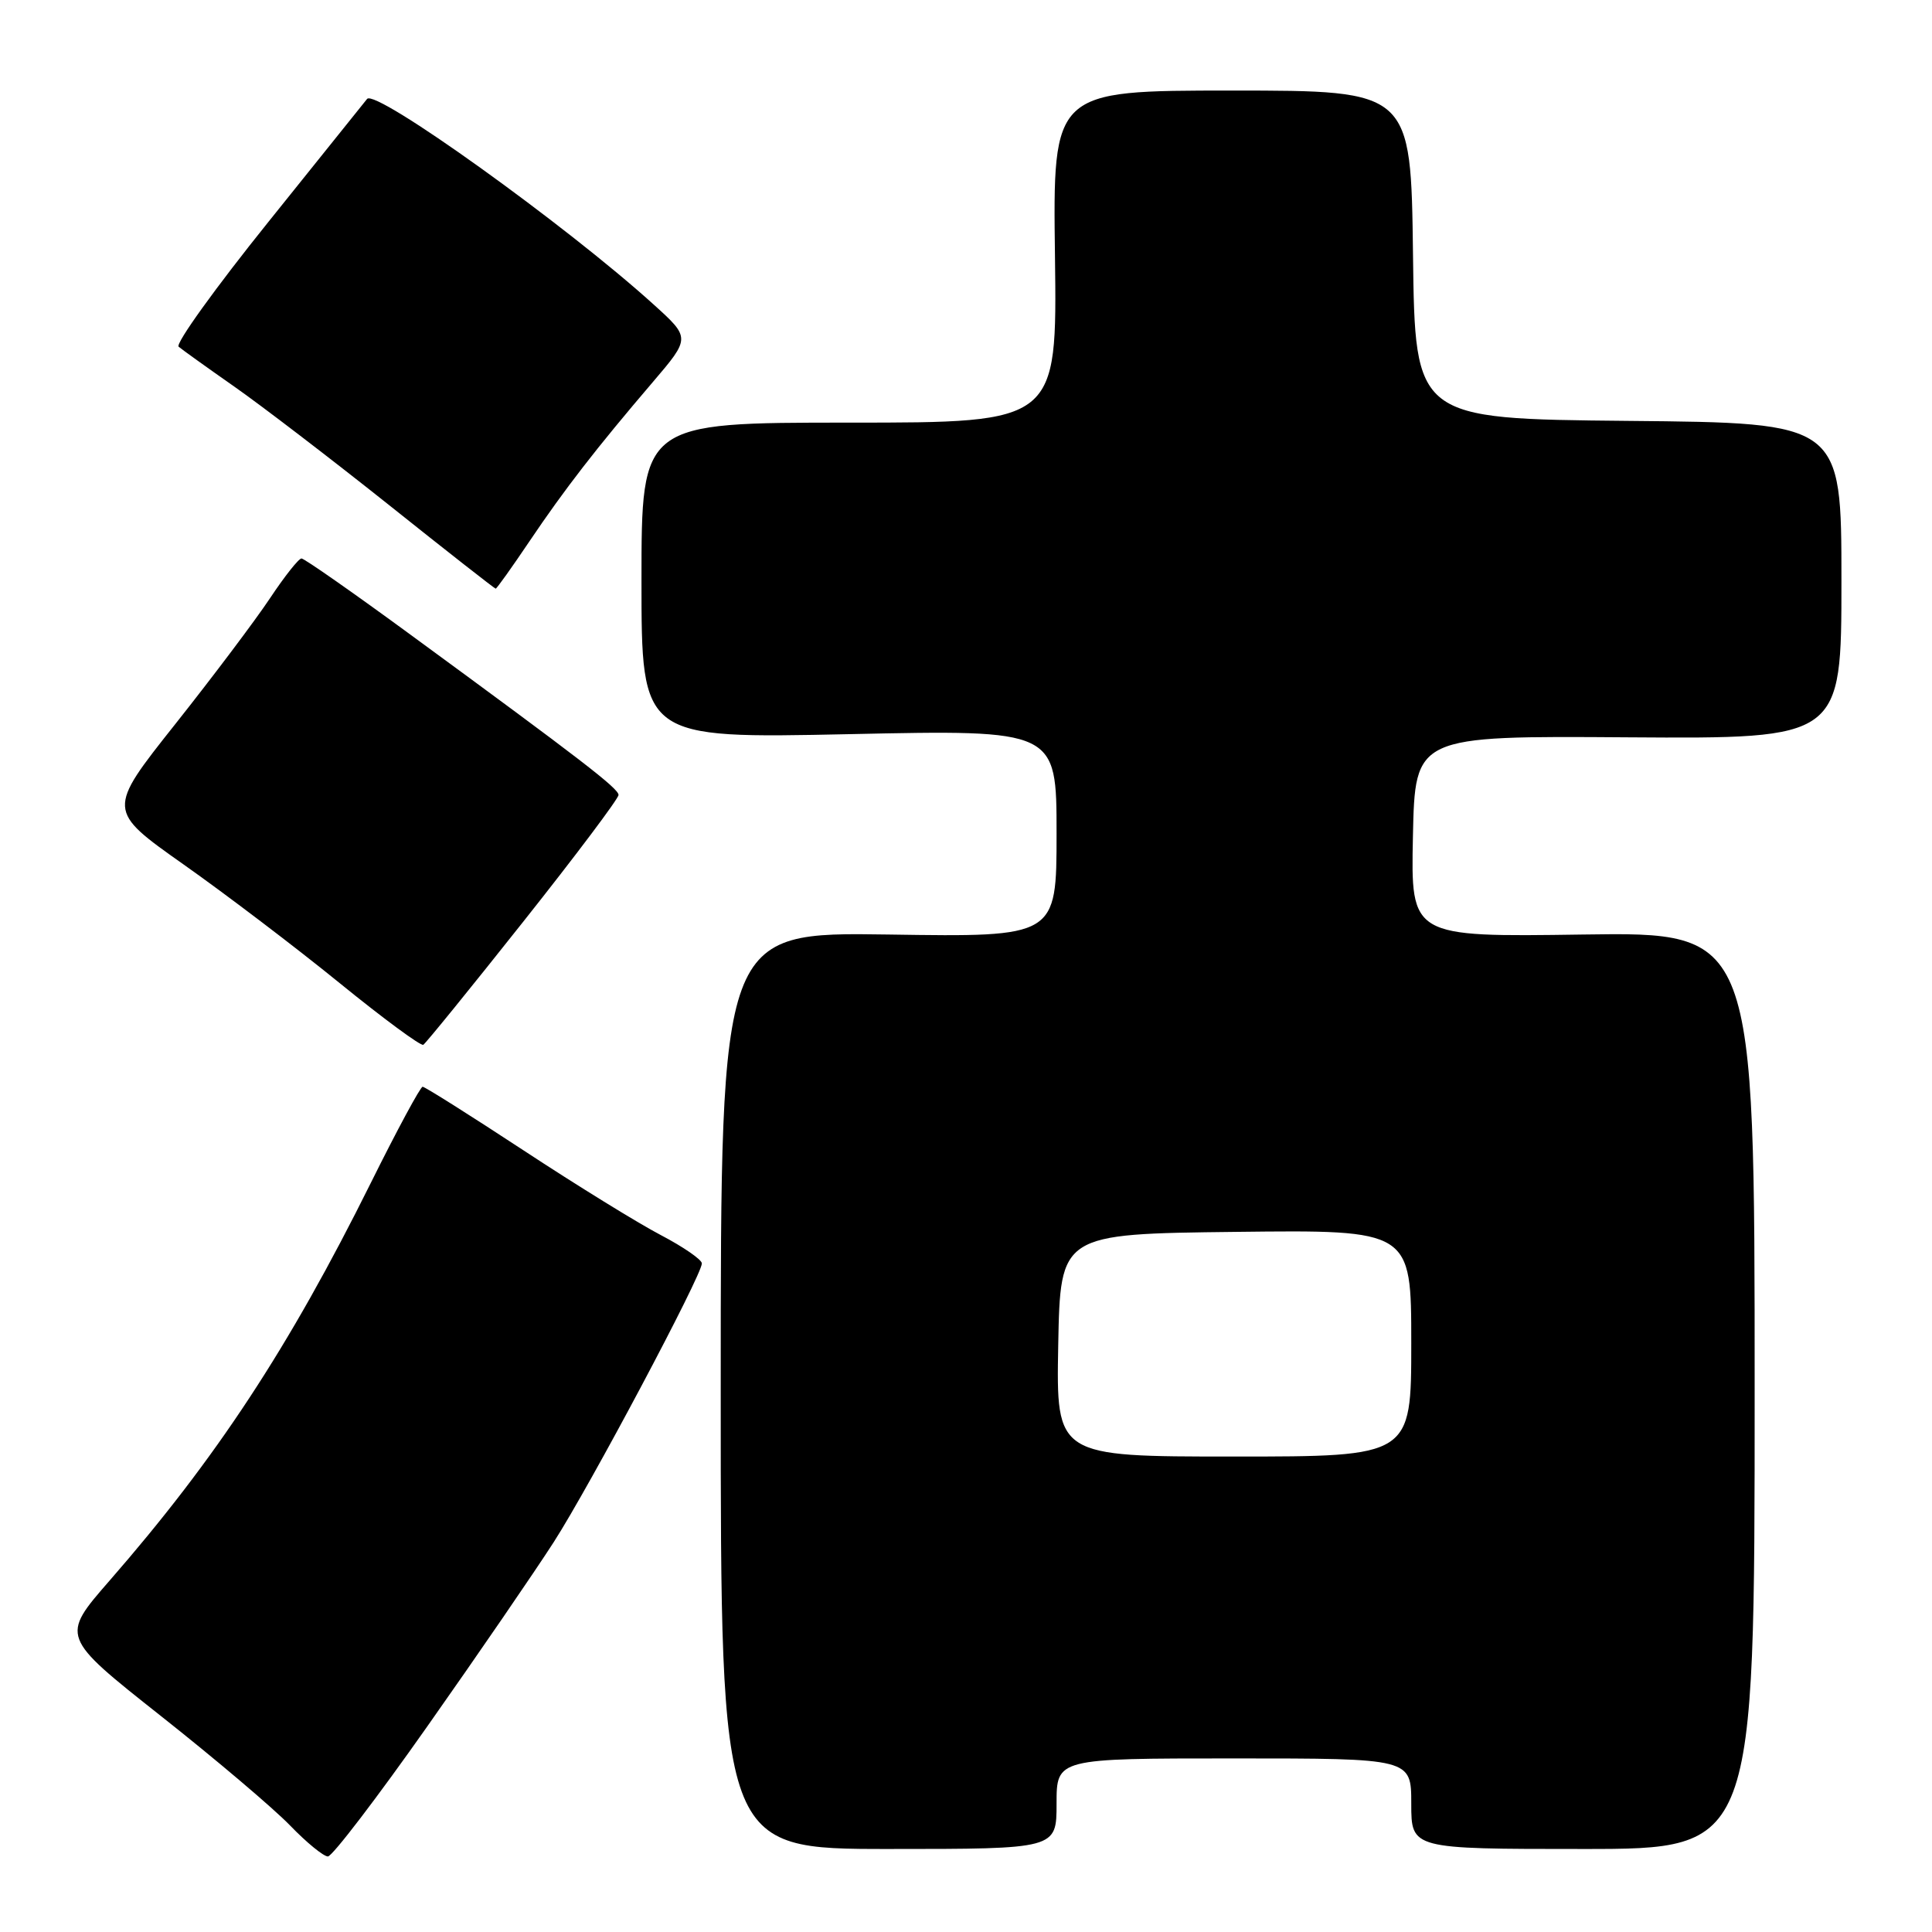 <?xml version="1.0" encoding="UTF-8" standalone="no"?>
<!DOCTYPE svg PUBLIC "-//W3C//DTD SVG 1.1//EN" "http://www.w3.org/Graphics/SVG/1.1/DTD/svg11.dtd" >
<svg xmlns="http://www.w3.org/2000/svg" xmlns:xlink="http://www.w3.org/1999/xlink" version="1.1" viewBox="0 0 256 256">
 <g >
 <path fill="currentColor"
d=" M 56.63 228.74 C 63.31 219.26 70.83 208.29 73.36 204.36 C 78.17 196.88 93.00 168.98 93.00 167.41 C 93.00 166.91 90.55 165.22 87.57 163.66 C 84.58 162.10 76.38 157.04 69.34 152.41 C 62.30 147.79 56.30 144.00 56.00 144.00 C 55.71 144.00 52.61 149.74 49.13 156.75 C 38.28 178.59 28.68 193.20 14.52 209.44 C 8.04 216.87 8.04 216.87 21.27 227.34 C 28.55 233.09 36.28 239.65 38.45 241.90 C 40.63 244.16 42.88 245.99 43.45 245.99 C 44.03 245.98 49.96 238.22 56.63 228.74 Z  M 140.00 239.00 C 140.00 233.00 140.00 233.00 163.50 233.00 C 187.00 233.00 187.00 233.00 187.00 239.00 C 187.00 245.00 187.00 245.00 209.75 245.00 C 232.50 245.00 232.50 245.00 232.50 184.25 C 232.50 123.50 232.50 123.50 209.72 123.83 C 186.94 124.16 186.94 124.16 187.22 110.83 C 187.50 97.50 187.50 97.50 215.75 97.70 C 244.00 97.89 244.00 97.89 244.00 76.96 C 244.00 56.03 244.00 56.03 215.75 55.77 C 187.50 55.50 187.50 55.50 187.23 33.75 C 186.96 12.00 186.96 12.00 163.23 12.00 C 139.50 12.00 139.50 12.00 139.79 34.00 C 140.07 56.00 140.07 56.00 112.54 56.00 C 85.00 56.00 85.00 56.00 85.00 76.93 C 85.00 97.86 85.00 97.86 112.50 97.28 C 140.00 96.69 140.00 96.69 140.00 110.43 C 140.00 124.17 140.00 124.17 117.75 123.83 C 95.50 123.50 95.50 123.50 95.50 184.25 C 95.50 245.00 95.50 245.00 117.75 245.00 C 140.00 245.00 140.00 245.00 140.00 239.00 Z  M 69.34 122.12 C 76.30 113.35 81.98 105.79 81.96 105.33 C 81.92 104.45 77.08 100.72 54.60 84.25 C 46.91 78.61 40.32 74.00 39.95 74.00 C 39.58 74.00 37.71 76.36 35.79 79.25 C 33.87 82.14 28.22 89.65 23.23 95.94 C 14.16 107.37 14.16 107.37 24.33 114.55 C 29.92 118.49 39.22 125.56 45.00 130.26 C 50.78 134.96 55.77 138.64 56.09 138.44 C 56.42 138.24 62.38 130.90 69.34 122.12 Z  M 70.14 71.75 C 74.82 64.80 79.03 59.37 86.49 50.64 C 91.50 44.77 91.50 44.77 86.59 40.33 C 74.94 29.78 49.74 11.71 48.64 13.11 C 48.47 13.33 42.60 20.64 35.59 29.37 C 28.57 38.10 23.21 45.55 23.67 45.94 C 24.13 46.33 27.45 48.71 31.05 51.23 C 34.65 53.75 43.86 60.80 51.52 66.90 C 59.17 73.01 65.55 78.00 65.68 78.00 C 65.82 78.00 67.82 75.19 70.14 71.75 Z  M 140.22 178.25 C 140.50 163.50 140.50 163.50 163.75 163.23 C 187.00 162.96 187.00 162.96 187.00 177.98 C 187.00 193.00 187.00 193.00 163.47 193.00 C 139.95 193.00 139.95 193.00 140.22 178.25 Z "/>
</g>
</svg>